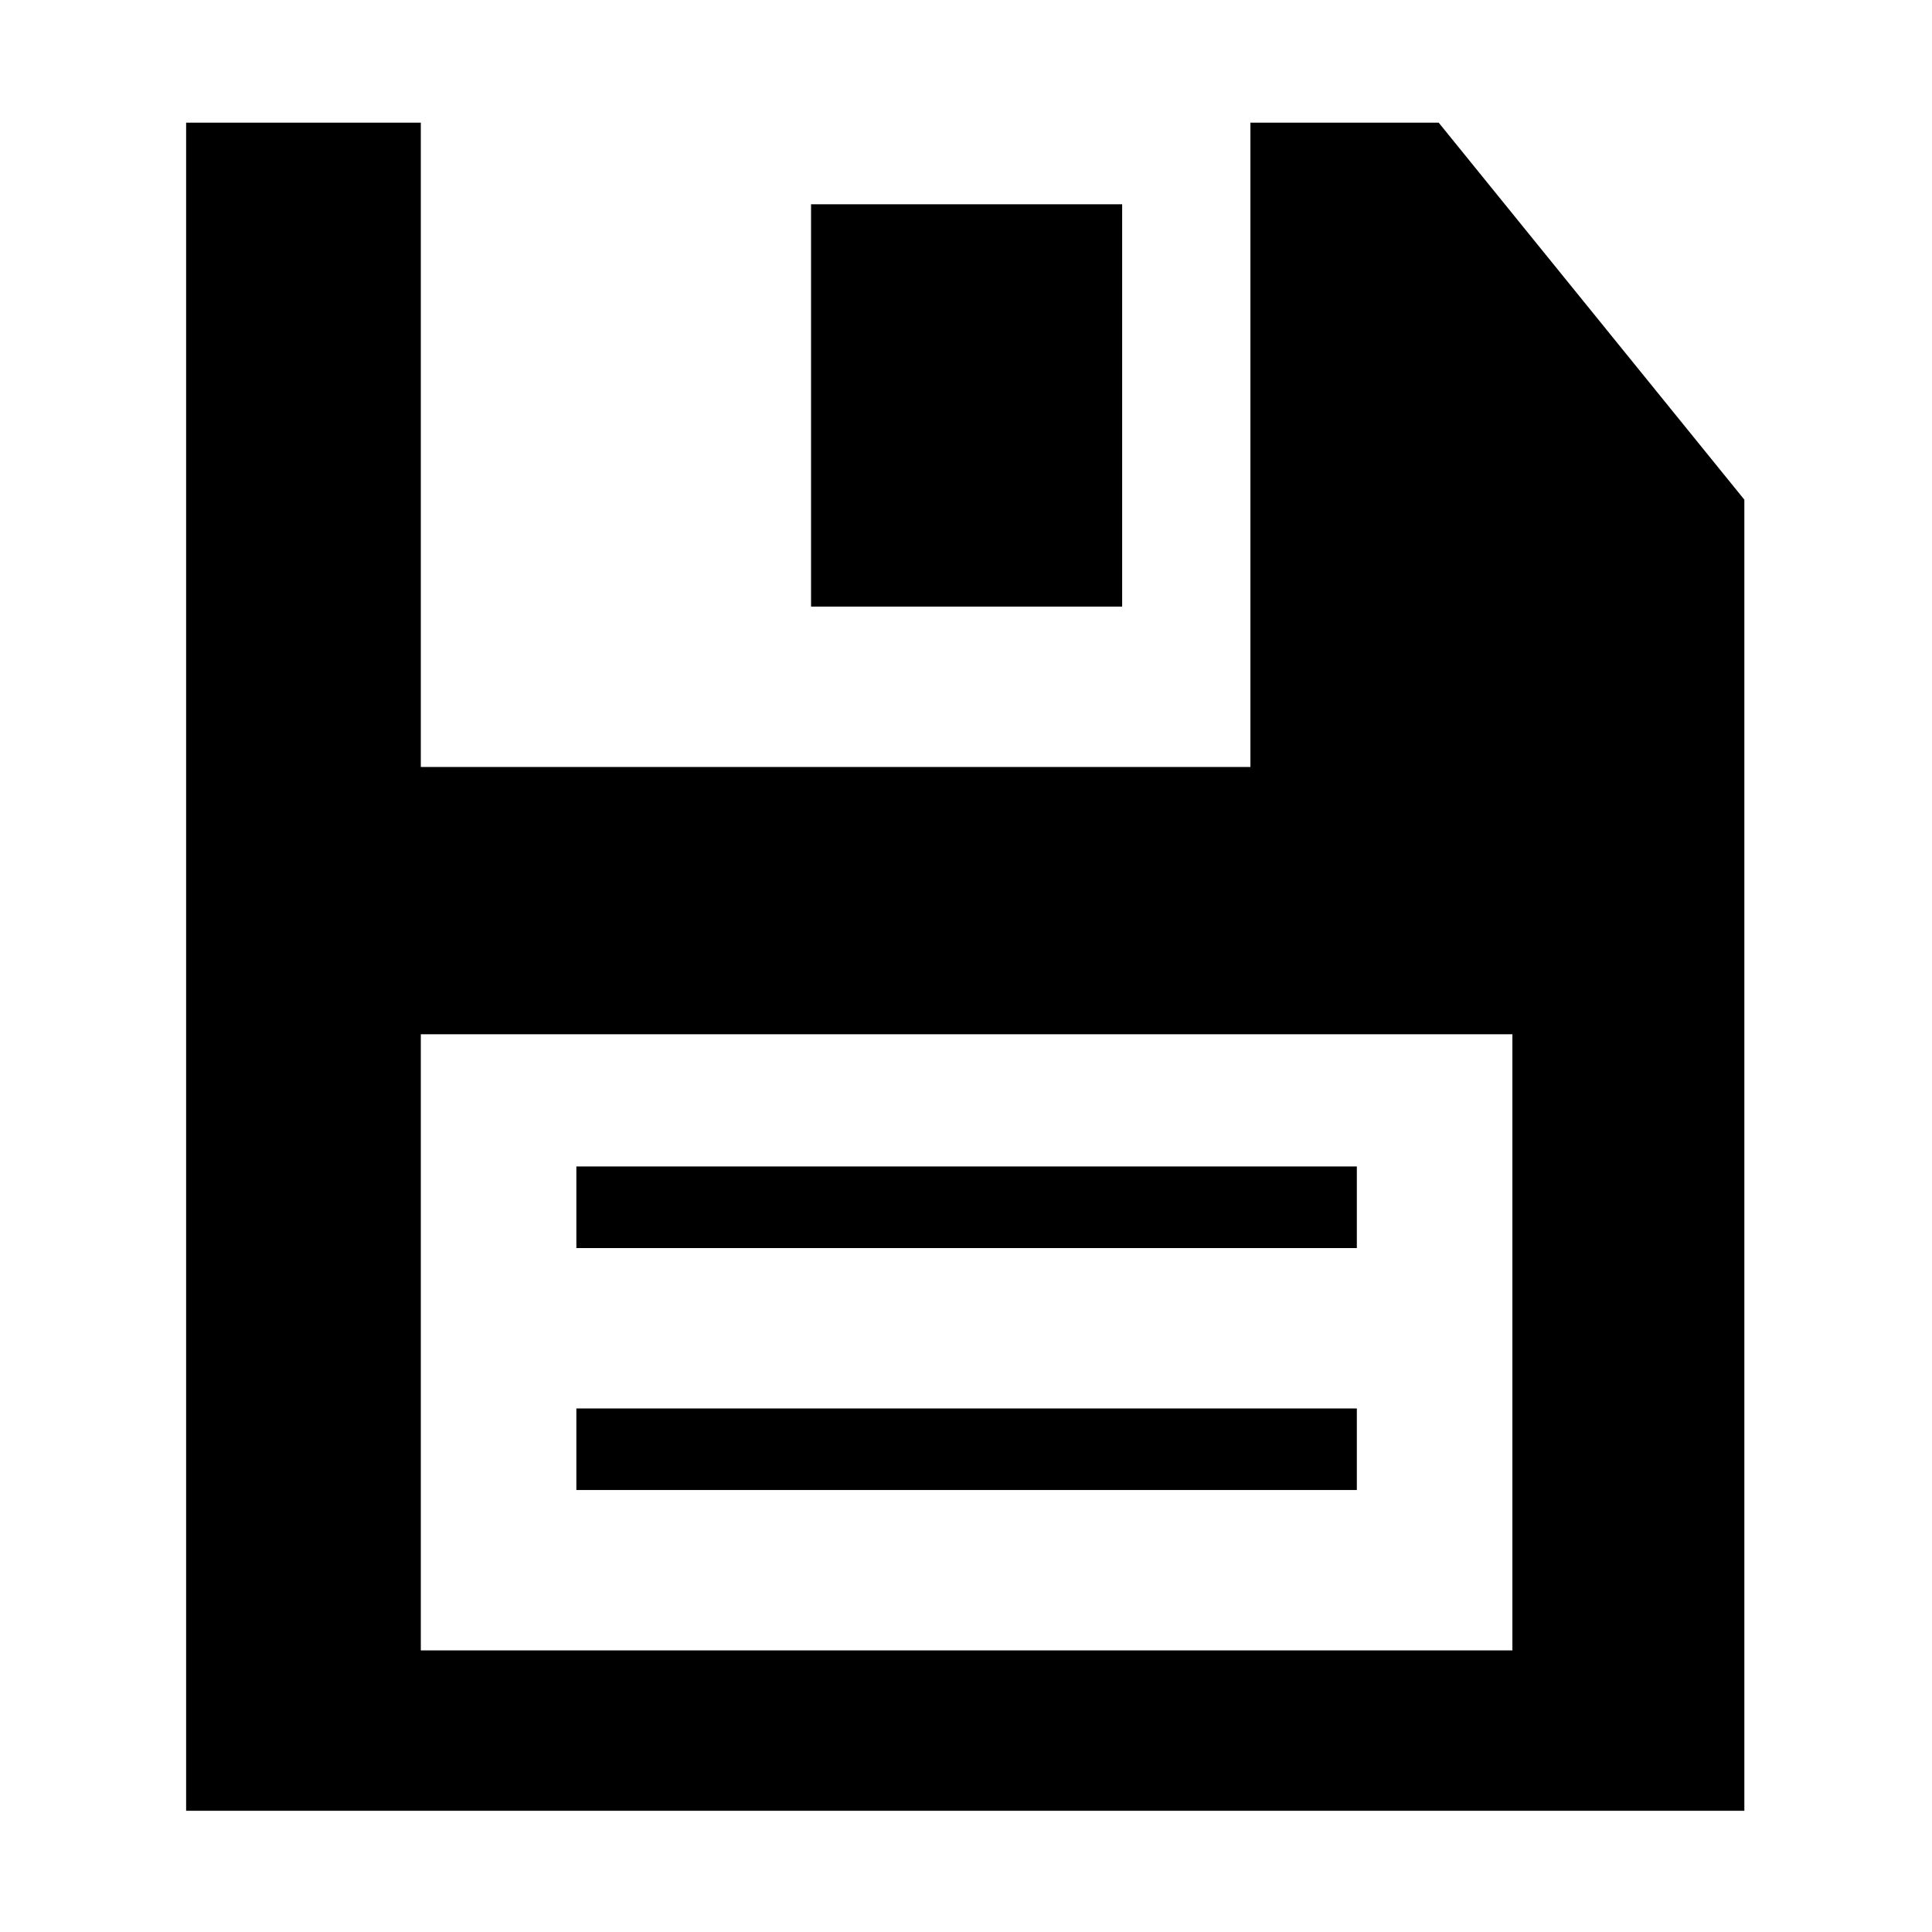 <?xml version="1.0" encoding="UTF-8" standalone="no"?>
<svg
	xmlns:dc="http://purl.org/dc/elements/1.1/"
	xmlns:cc="http://creativecommons.org/ns#"
	xmlns:rdf="http://www.w3.org/1999/02/22-rdf-syntax-ns#"
	xmlns="http://www.w3.org/2000/svg"
	id="svg4"
	height="16"
	width="16"
	viewbox="0 0 16 16"
	version="1.1">
	<defs
		id="defs8"/>
	<g
		id="XMLID_2_"
		transform="matrix(0.226,0,0,0.233,-2.843,-3.178)">
		<path
			d="M 19.4,18 V 78 H 76.5 V 31.4 L 65.3,18 H 58.4 V 40.9 H 28 V 18 Z m 22.9,2.9 V 35.2 H 53.7 V 20.9 Z M 28,50.4 H 68 V 72.3 H 28 Z m 5.7,4.7 V 58 h 28.6 v -2.9 z m 0,8.6 v 2.9 h 28.6 v -2.9 z"
			class="st0"
			id="XMLID_9_"/>
	</g>
</svg>
